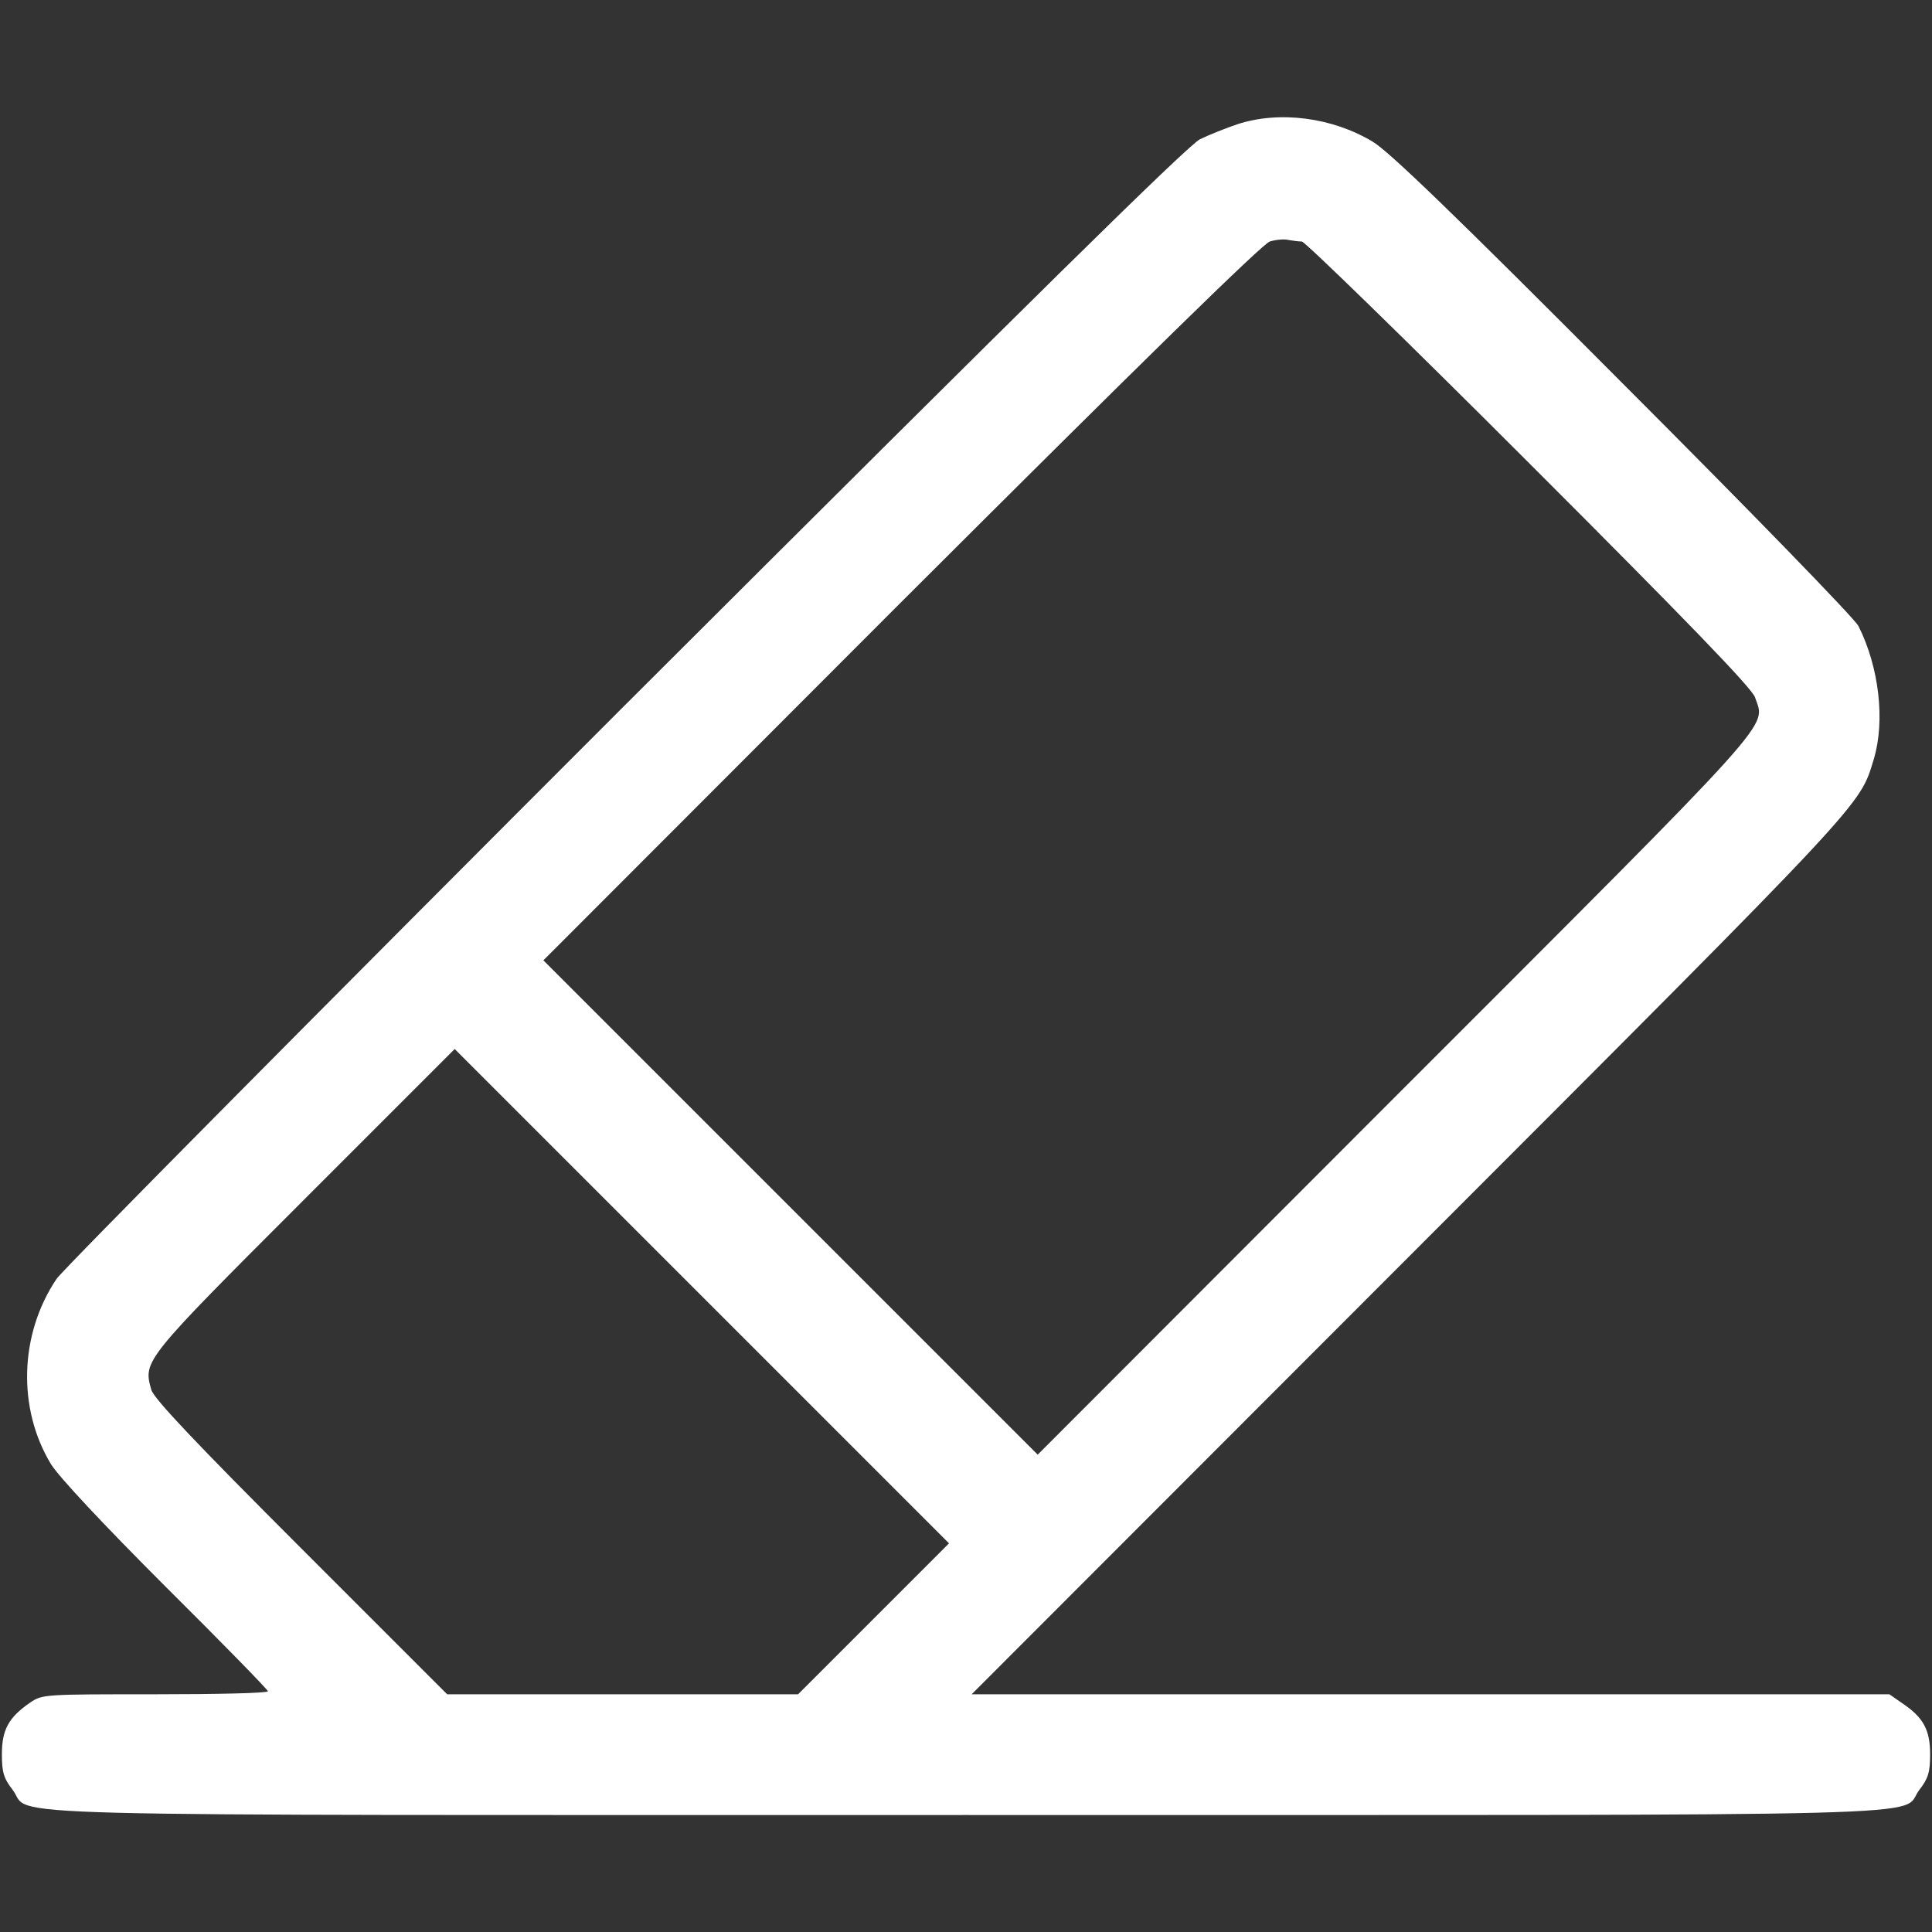 <?xml version="1.0" standalone="no"?>
<!DOCTYPE svg PUBLIC "-//W3C//DTD SVG 20010904//EN"
 "http://www.w3.org/TR/2001/REC-SVG-20010904/DTD/svg10.dtd">
<svg version="1.0" xmlns="http://www.w3.org/2000/svg"
 width="512pt" height="512pt" viewBox="0 0 512 512"
 preserveAspectRatio="xMidYMid meet">

<rect x="0" y="0" width="512" height="512" fill="#333333" stroke="none"/>

<g transform="translate(0,512) scale(0.1,-0.1)"
fill="#fff" stroke="none">
<path d="M3280 4791 c-30 -10 -75 -28 -100 -40 -33 -17 -455 -433 -1523 -1499
-813 -813 -1491 -1497 -1507 -1521 -99 -147 -104 -344 -15 -491 21 -34 139
-160 304 -325 149 -148 271 -273 271 -277 0 -5 -134 -8 -299 -8 -293 0 -299 0
-331 -22 -57 -39 -75 -72 -75 -137 0 -48 5 -64 29 -95 54 -72 -158 -66 2526
-66 2684 0 2472 -6 2526 66 24 31 29 47 29 95 0 65 -18 98 -75 136 l-33 23
-1216 0 -1216 0 1162 1163 c1223 1224 1190 1189 1229 1316 30 101 14 243 -41
352 -9 19 -290 308 -624 642 -441 443 -622 618 -664 642 -107 64 -246 82 -357
46z m170 -311 c8 0 279 -264 602 -587 419 -419 591 -597 599 -621 27 -83 79
-26 -952 -1057 l-949 -950 -655 655 -655 655 947 948 c648 647 958 950 978
957 17 5 39 7 50 4 11 -2 27 -4 35 -4z m-1135 -3650 l-200 -200 -465 0 -465 0
-388 388 c-276 276 -390 396 -396 419 -22 77 -21 78 406 505 l398 398 655
-655 655 -655 -200 -200z"/>
</g>
</svg>
